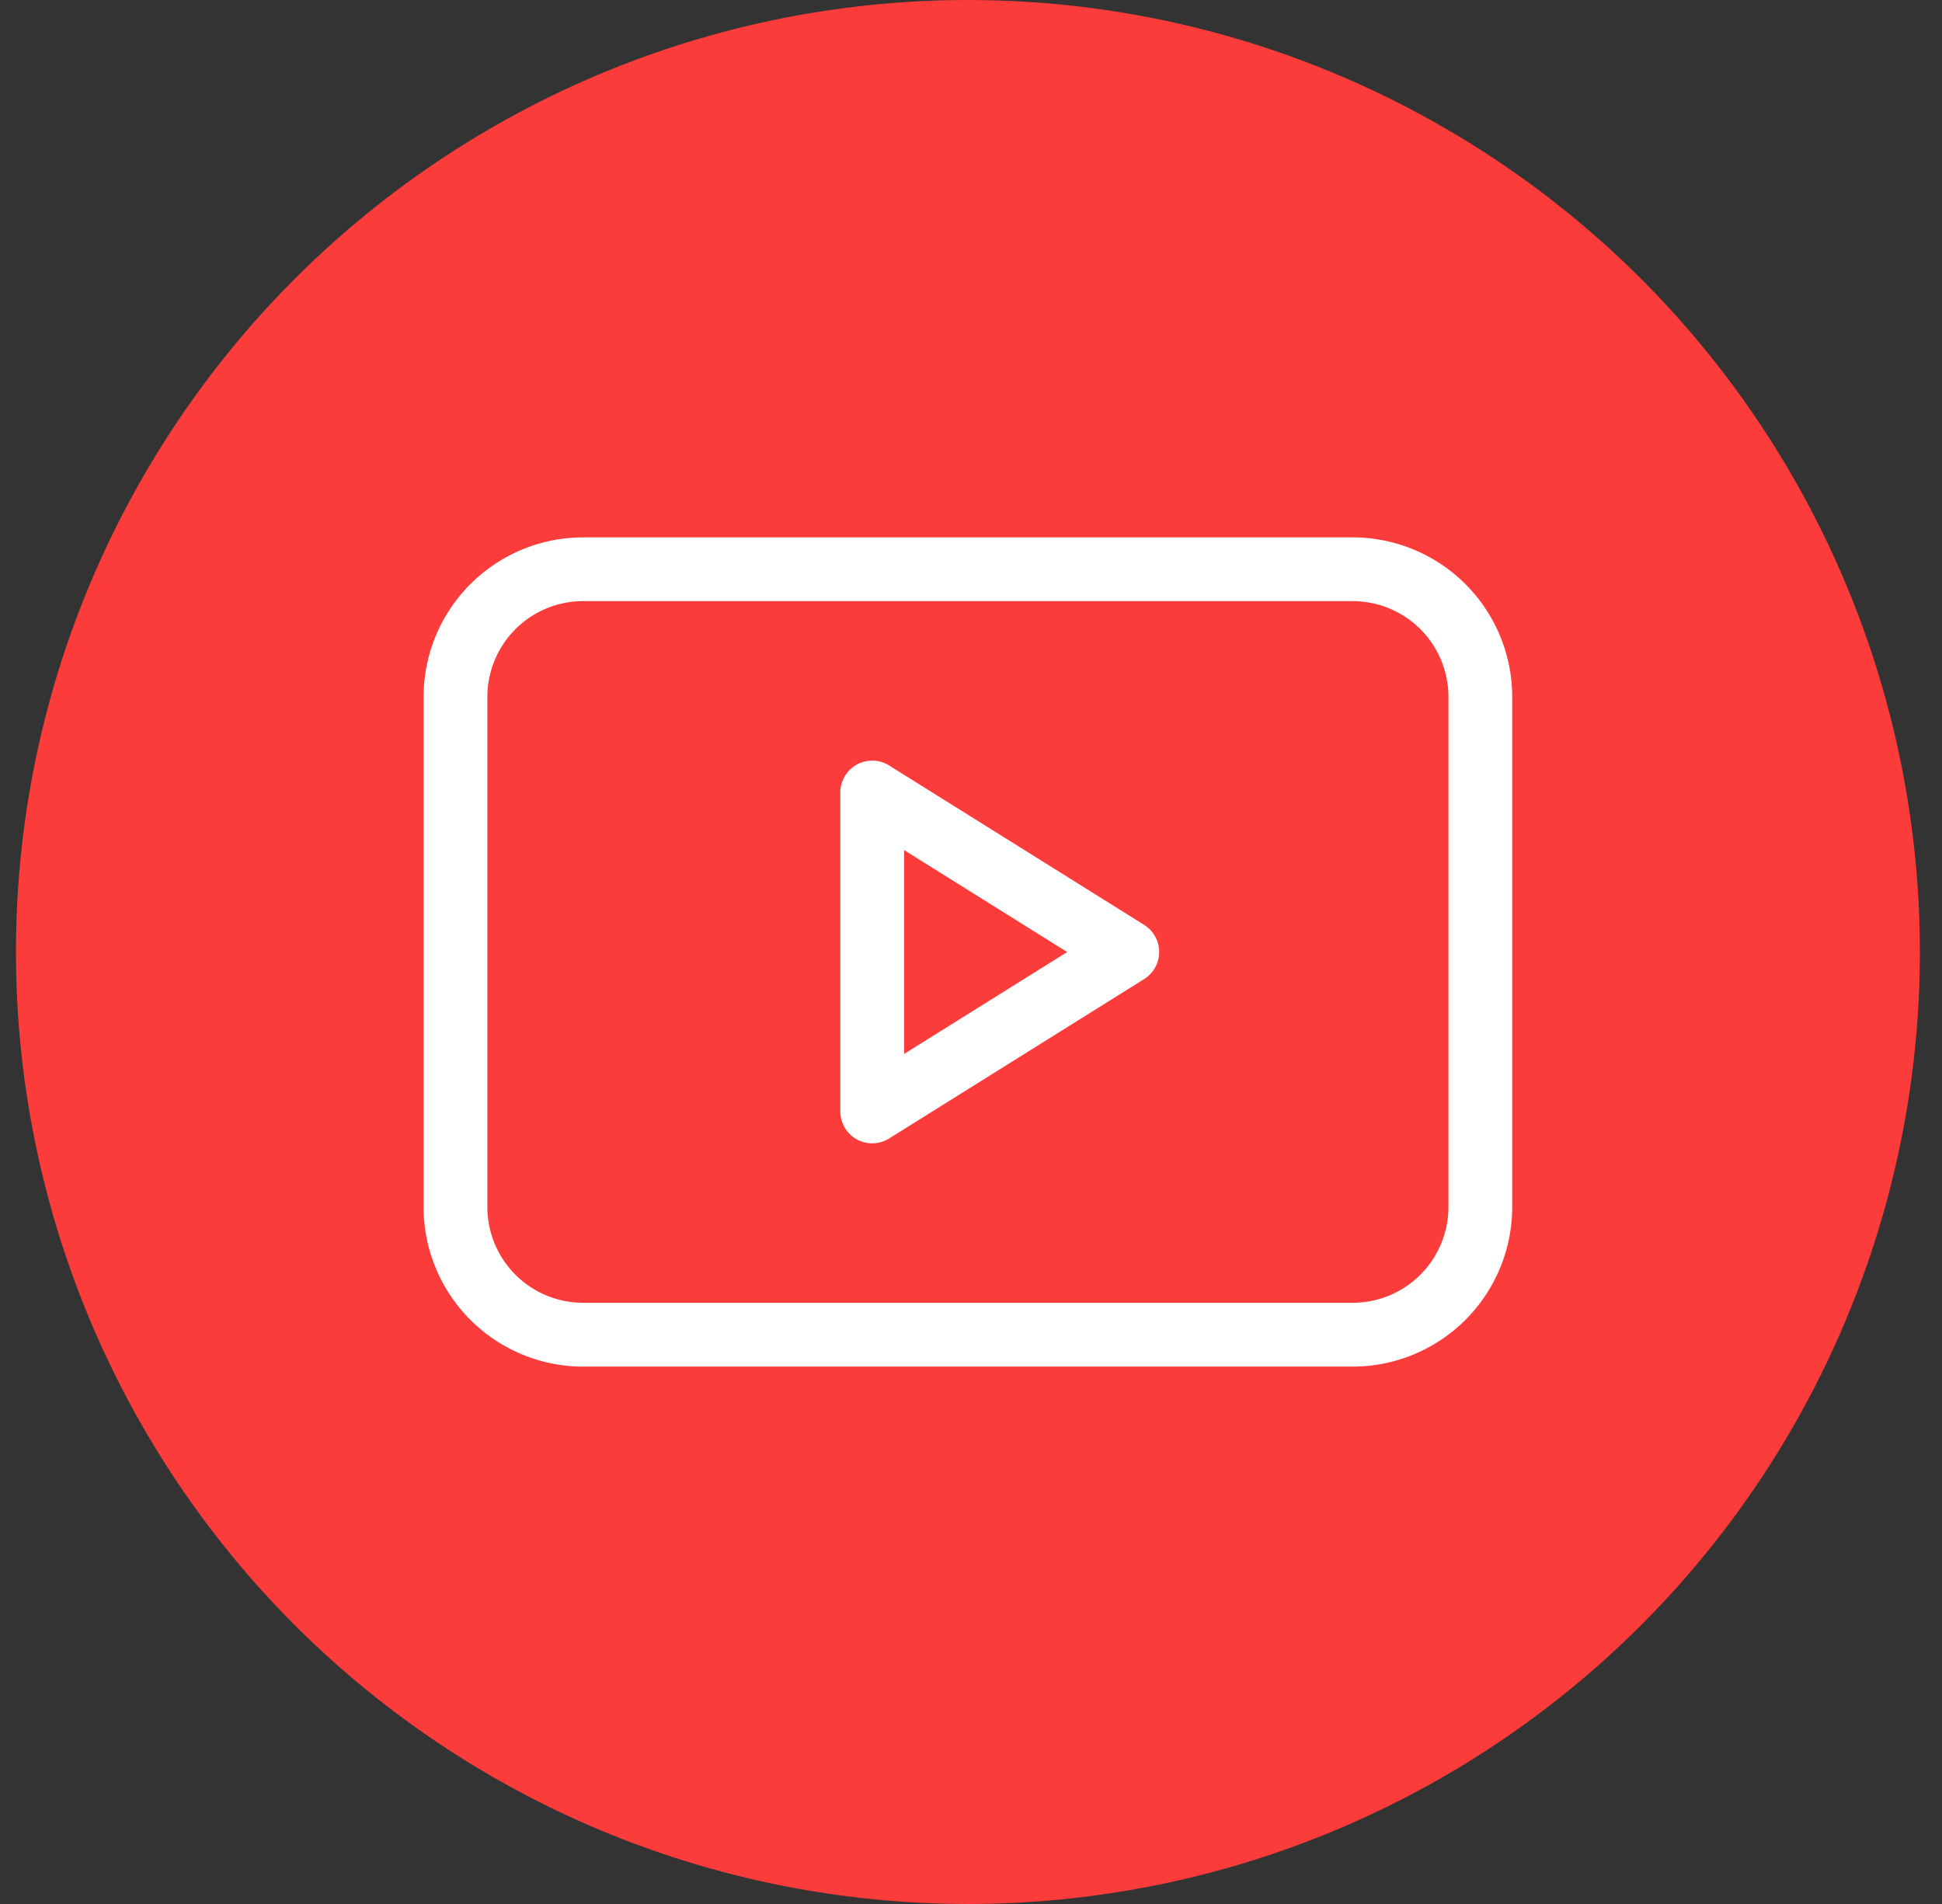 <svg width="51" height="50" fill="none" xmlns="http://www.w3.org/2000/svg"><rect width="100%" height="100%" fill="#333333" stroke="none"/><circle cx="25.419" cy="25" r="25" fill="#FC3C3A"/><path fill-rule="evenodd" clip-rule="evenodd" d="M30.05 24.29l-6.7-4.188a.838.838 0 00-1.282.71v8.376a.838.838 0 001.281.71l6.7-4.188a.838.838 0 000-1.42h.001zm-6.307 3.387v-5.353l4.283 2.677-4.283 2.676z" fill="#fff"/><path fill-rule="evenodd" clip-rule="evenodd" d="M35.525 14.112H15.313a4.193 4.193 0 00-4.189 4.188v13.4a4.193 4.193 0 004.188 4.188h20.213a4.193 4.193 0 004.188-4.188V18.3a4.193 4.193 0 00-4.188-4.188zm2.513 17.589a2.516 2.516 0 01-2.513 2.511H15.313a2.516 2.516 0 01-2.514-2.513v-13.4a2.516 2.516 0 012.513-2.513h20.213a2.516 2.516 0 012.513 2.513v13.402z" fill="#fff"/></svg>